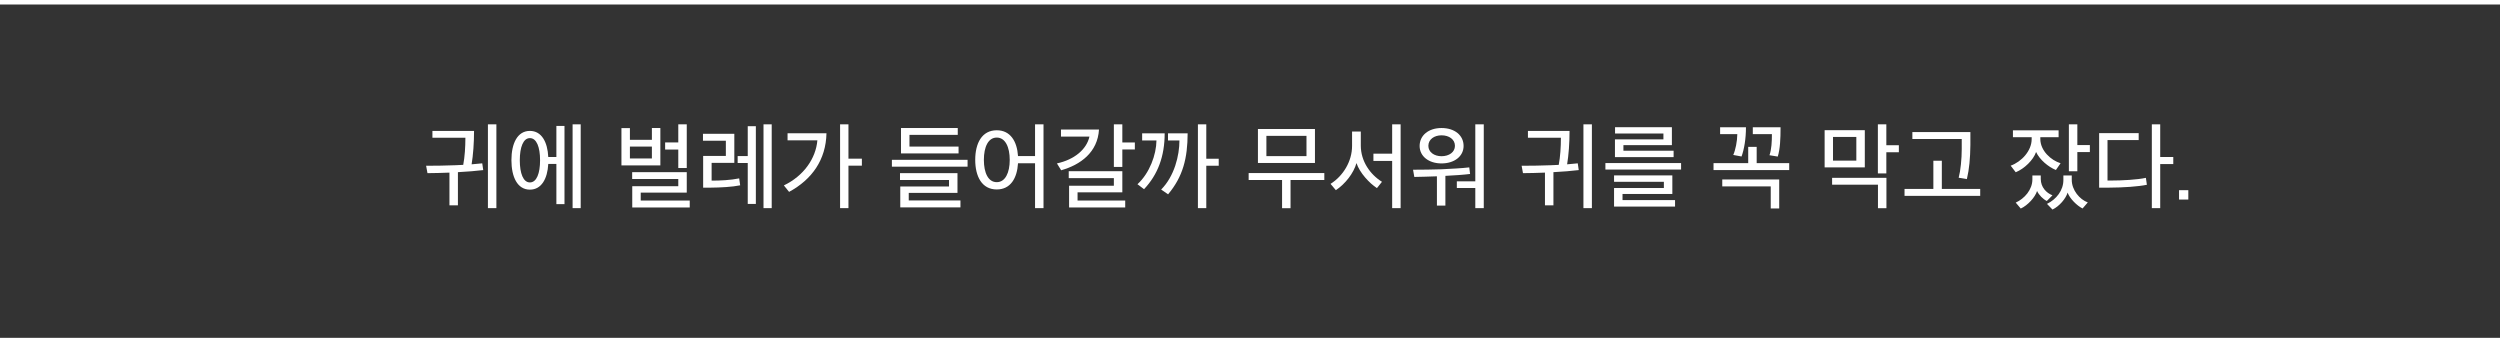 <svg width="555" height="76" viewBox="0 0 555 76" fill="none" xmlns="http://www.w3.org/2000/svg">
<rect x="0" y="0" width="555" height="76" fill="#333333" stroke="none"/>
<path fill-rule="evenodd" clip-rule="evenodd" d="M555 1H0V0H555V1ZM555 75H0V76H555V75Z" fill="white"/>
<path d="M101.658 45.58V38.22C103.718 38.12 105.778 37.94 107.278 37.76L107.058 36.26C106.318 36.34 105.538 36.42 104.698 36.48C105.038 34.44 105.238 31.76 105.238 29.06H95.998V30.58H103.318C103.318 32.62 103.178 34.8 102.838 36.6C102.278 36.64 101.698 36.66 101.078 36.68C98.978 36.76 96.798 36.8 94.598 36.8L94.898 38.44C96.438 38.42 98.078 38.4 99.778 38.32V45.58H101.658ZM110.198 27.6H108.318V46.2H110.198V27.6Z" fill="white"/>
<path d="M128.916 46.2V27.6H127.116V46.2H128.916ZM119.896 35.58C119.896 38.48 119.136 40.5 117.636 40.5C116.156 40.5 115.396 38.48 115.396 35.58C115.396 32.68 116.156 30.66 117.636 30.66C119.136 30.66 119.896 32.68 119.896 35.58ZM117.636 29.06C114.856 29.06 113.536 31.86 113.536 35.56C113.536 39.28 114.856 42.1 117.636 42.1C120.196 42.1 121.536 39.7 121.716 36.4H123.516V45.32H125.316V27.96H123.516V34.86H121.716C121.556 31.52 120.236 29.06 117.636 29.06Z" fill="white"/>
<path d="M144.72 35.18H139.84V32.54H144.72V35.18ZM146.6 36.72V28.42H144.72V31.04H139.84V28.44H137.96V36.72H146.6ZM153.12 46.06V44.52H142.24V42.76H152.46V38.22H140.34V39.74H150.58V41.34H140.36V46.06H153.12ZM150.58 33.2V37.3H152.46V27.6H150.58V31.62H147.66V33.2H150.58Z" fill="white"/>
<path d="M164.099 39.6C162.159 40 159.879 40.1 157.979 40.1V36.16H163.019V29.7H156.059V31.24H161.139V34.62H156.099V41.66H157.659C160.039 41.64 162.579 41.5 164.319 41.14L164.099 39.6ZM167.799 45.28V28.02H165.999V34.64H163.759V36.18H165.999V45.28H167.799ZM171.319 46.2V27.6H169.499V46.2H171.319Z" fill="white"/>
<path d="M188.357 27.6H186.497V46.2H188.357V36.78H191.337V35.22H188.357V27.6ZM174.837 29.58V31.16H181.457C181.117 35.18 178.417 39.06 174.017 41.16L175.177 42.6C180.257 39.84 183.357 35.48 183.477 29.58H174.837Z" fill="white"/>
<path d="M212.801 34.06V32.54H201.901V29.94H212.621V28.42H200.021V34.06H212.801ZM213.221 46.04V44.5H201.741V42.82H212.561V38.44H199.801V39.96H210.681V41.4H199.861V46.04H213.221ZM214.801 37V35.48H198.001V37H214.801Z" fill="white"/>
<path d="M224.16 35.5C224.16 38.36 223.16 40.44 221.28 40.44C219.38 40.44 218.42 38.36 218.42 35.5C218.42 32.62 219.38 30.54 221.28 30.54C223.16 30.54 224.16 32.62 224.16 35.5ZM216.5 35.48C216.5 39.18 217.98 42.06 221.28 42.06C224.34 42.06 225.8 39.56 226 36.24H229.78V46.2H231.66V27.6H229.78V34.64H226C225.78 31.36 224.3 28.92 221.28 28.92C217.98 28.92 216.5 31.8 216.5 35.48Z" fill="white"/>
<path d="M235.538 28.76V30.32H241.858C241.218 33.2 238.478 35.44 234.638 36.28L235.578 37.8C239.898 36.58 243.678 33.8 243.978 28.76H235.538ZM249.798 46.06V44.52H239.218V42.7H249.158V38H237.258V39.54H247.278V41.24H237.338V46.06H249.798ZM251.938 33.18V31.62H249.158V27.6H247.278V37.06H249.158V33.18H251.938Z" fill="white"/>
<path d="M267.796 27.6H265.936V46.2H267.796V36.8H270.556V35.24H267.796V27.6ZM259.296 29.6V31.18H261.836C261.836 34.52 260.716 39.12 257.776 42.08L259.316 43.14C262.636 39.18 263.636 35.1 263.656 29.6H259.296ZM253.556 29.6V31.18H256.736C256.696 34.36 255.216 38.42 252.516 40.9L253.976 42C257.036 38.76 258.556 34.72 258.556 29.6H253.556Z" fill="white"/>
<path d="M286.5 46.22V39.96H294V38.42H277.2V39.96H284.62V46.22H286.5ZM290.04 34.66H281.14V30.16H290.04V34.66ZM291.92 36.18V28.64H279.26V36.18H291.92Z" fill="white"/>
<path d="M306.799 40.36C304.179 38.74 302.099 35.8 302.099 32.32V29.2H300.159V32.4C300.159 35.82 298.179 39.06 295.379 40.82L296.559 42.22C298.659 40.82 300.499 38.46 301.139 36.2C301.839 38.36 304.019 40.68 305.679 41.76L306.799 40.36ZM310.939 46.2V27.6H309.059V34.12H304.899V35.72H309.059V46.2H310.939Z" fill="white"/>
<path d="M322.997 32.38C322.997 33.76 321.717 34.68 320.017 34.68C318.377 34.68 317.097 33.76 317.097 32.38C317.097 30.94 318.397 30.04 320.017 30.04C321.697 30.04 322.997 30.94 322.997 32.38ZM320.877 45.64V39.04C322.857 38.94 324.977 38.8 326.357 38.62L326.177 37.16C324.437 37.36 322.417 37.46 319.997 37.58C317.937 37.64 315.857 37.68 313.697 37.68L313.977 39.28C315.557 39.24 317.217 39.22 318.997 39.14V45.64H320.877ZM329.397 46.2V27.6H327.517V40.26H323.417V41.74H327.517V46.2H329.397ZM324.917 32.4C324.917 30.04 322.937 28.42 320.017 28.42C317.157 28.42 315.157 30.04 315.157 32.4C315.157 34.68 317.157 36.28 320.017 36.28C322.897 36.28 324.917 34.68 324.917 32.4Z" fill="white"/>
<path d="M344.861 45.58V38.22C346.921 38.12 348.981 37.94 350.481 37.76L350.261 36.26C349.521 36.34 348.741 36.42 347.901 36.48C348.241 34.44 348.441 31.76 348.441 29.06H339.201V30.58H346.521C346.521 32.62 346.381 34.8 346.041 36.6C345.481 36.64 344.901 36.66 344.281 36.68C342.181 36.76 340.001 36.8 337.801 36.8L338.101 38.44C339.641 38.42 341.281 38.4 342.981 38.32V45.58H344.861ZM353.401 27.6H351.521V46.2H353.401V27.6Z" fill="white"/>
<path d="M371.54 34.88V33.46H360.4V32.22H371.16V28.24H358.54V29.64H369.28V30.94H358.52V34.88H371.54ZM371.86 45.86V44.42H360.2V43.06H371.26V38.94H358.32V40.36H369.38V41.74H358.32V45.86H371.86ZM373.2 37.64V36.2H356.4V37.64H373.2Z" fill="white"/>
<path d="M397.203 37.76V36.22H389.983V32.6H388.103V36.22H380.403V37.76H397.203ZM382.343 39.84V41.38H393.103V46.28H394.983V39.84H382.343ZM389.123 28.26V29.78H393.363C393.363 31.38 393.283 33.18 392.823 34.46L394.663 34.76C395.183 33.08 395.283 30.88 395.283 28.26H389.123ZM381.863 28.26V29.78H385.683C385.663 31.38 385.283 33.28 384.783 34.4L386.623 34.74C387.203 33.16 387.603 30.82 387.603 28.26H381.863Z" fill="white"/>
<path d="M421.547 33.8V32.24H418.767V27.6H416.887V38.5H418.767V33.8H421.547ZM412.107 35.66H406.927V30.4H412.107V35.66ZM413.987 37.16V28.9H405.067V37.16H413.987ZM418.787 46.22V39.48H406.727V41H416.907V46.22H418.787Z" fill="white"/>
<path d="M439.606 43.48V41.94H431.086V35.68H429.206V41.94H422.806V43.48H439.606ZM437.426 29.32H424.546V30.86H435.506V33.08C435.506 35.28 435.246 37.88 434.826 39.46L436.646 39.76C437.186 37.52 437.386 35.14 437.426 32.18V29.32Z" fill="white"/>
<path d="M446.87 30.46H451.03V30.88C451.03 33.48 448.79 35.9 446.37 36.78L447.49 38.24C449.41 37.46 451.41 35.52 452.01 33.74C452.79 35.44 454.75 37.08 456.41 37.74L457.45 36.24C455.35 35.6 452.95 33.48 452.95 30.84V30.46H457.01V28.94H446.87V30.46ZM463.95 33.76V32.2H461.17V27.6H459.29V38.02H461.17V33.76H463.95ZM463.49 44.94C461.69 44.28 459.93 42.22 459.93 39.92V38.96H458.07V39.98C458.07 42.26 456.51 44.26 454.43 45.26L455.65 46.52C457.17 45.8 458.61 44.1 459.01 42.76C459.47 44.06 461.09 45.68 462.33 46.28L463.49 44.94ZM455.65 43.36C454.29 42.84 453.05 41.56 453.05 39.72V38.96H451.19V39.82C451.19 42.12 449.43 44.1 447.49 44.98L448.61 46.3C450.17 45.58 451.79 43.8 452.23 42.4C452.63 43.3 453.57 44.22 454.39 44.62L455.65 43.36Z" fill="white"/>
<path d="M479.568 27.6H477.708V46.2H479.568V36.42H482.468V34.86H479.568V27.6ZM467.868 40.08V31.1H474.788V29.56H466.008V41.66H468.088C471.468 41.64 474.668 41.42 476.608 41.02L476.388 39.48C474.508 39.9 471.088 40.08 468.648 40.08H467.868Z" fill="white"/>
<path d="M483.747 44.3H485.807V42.22H483.747V44.3Z" fill="white"/>
</svg>
